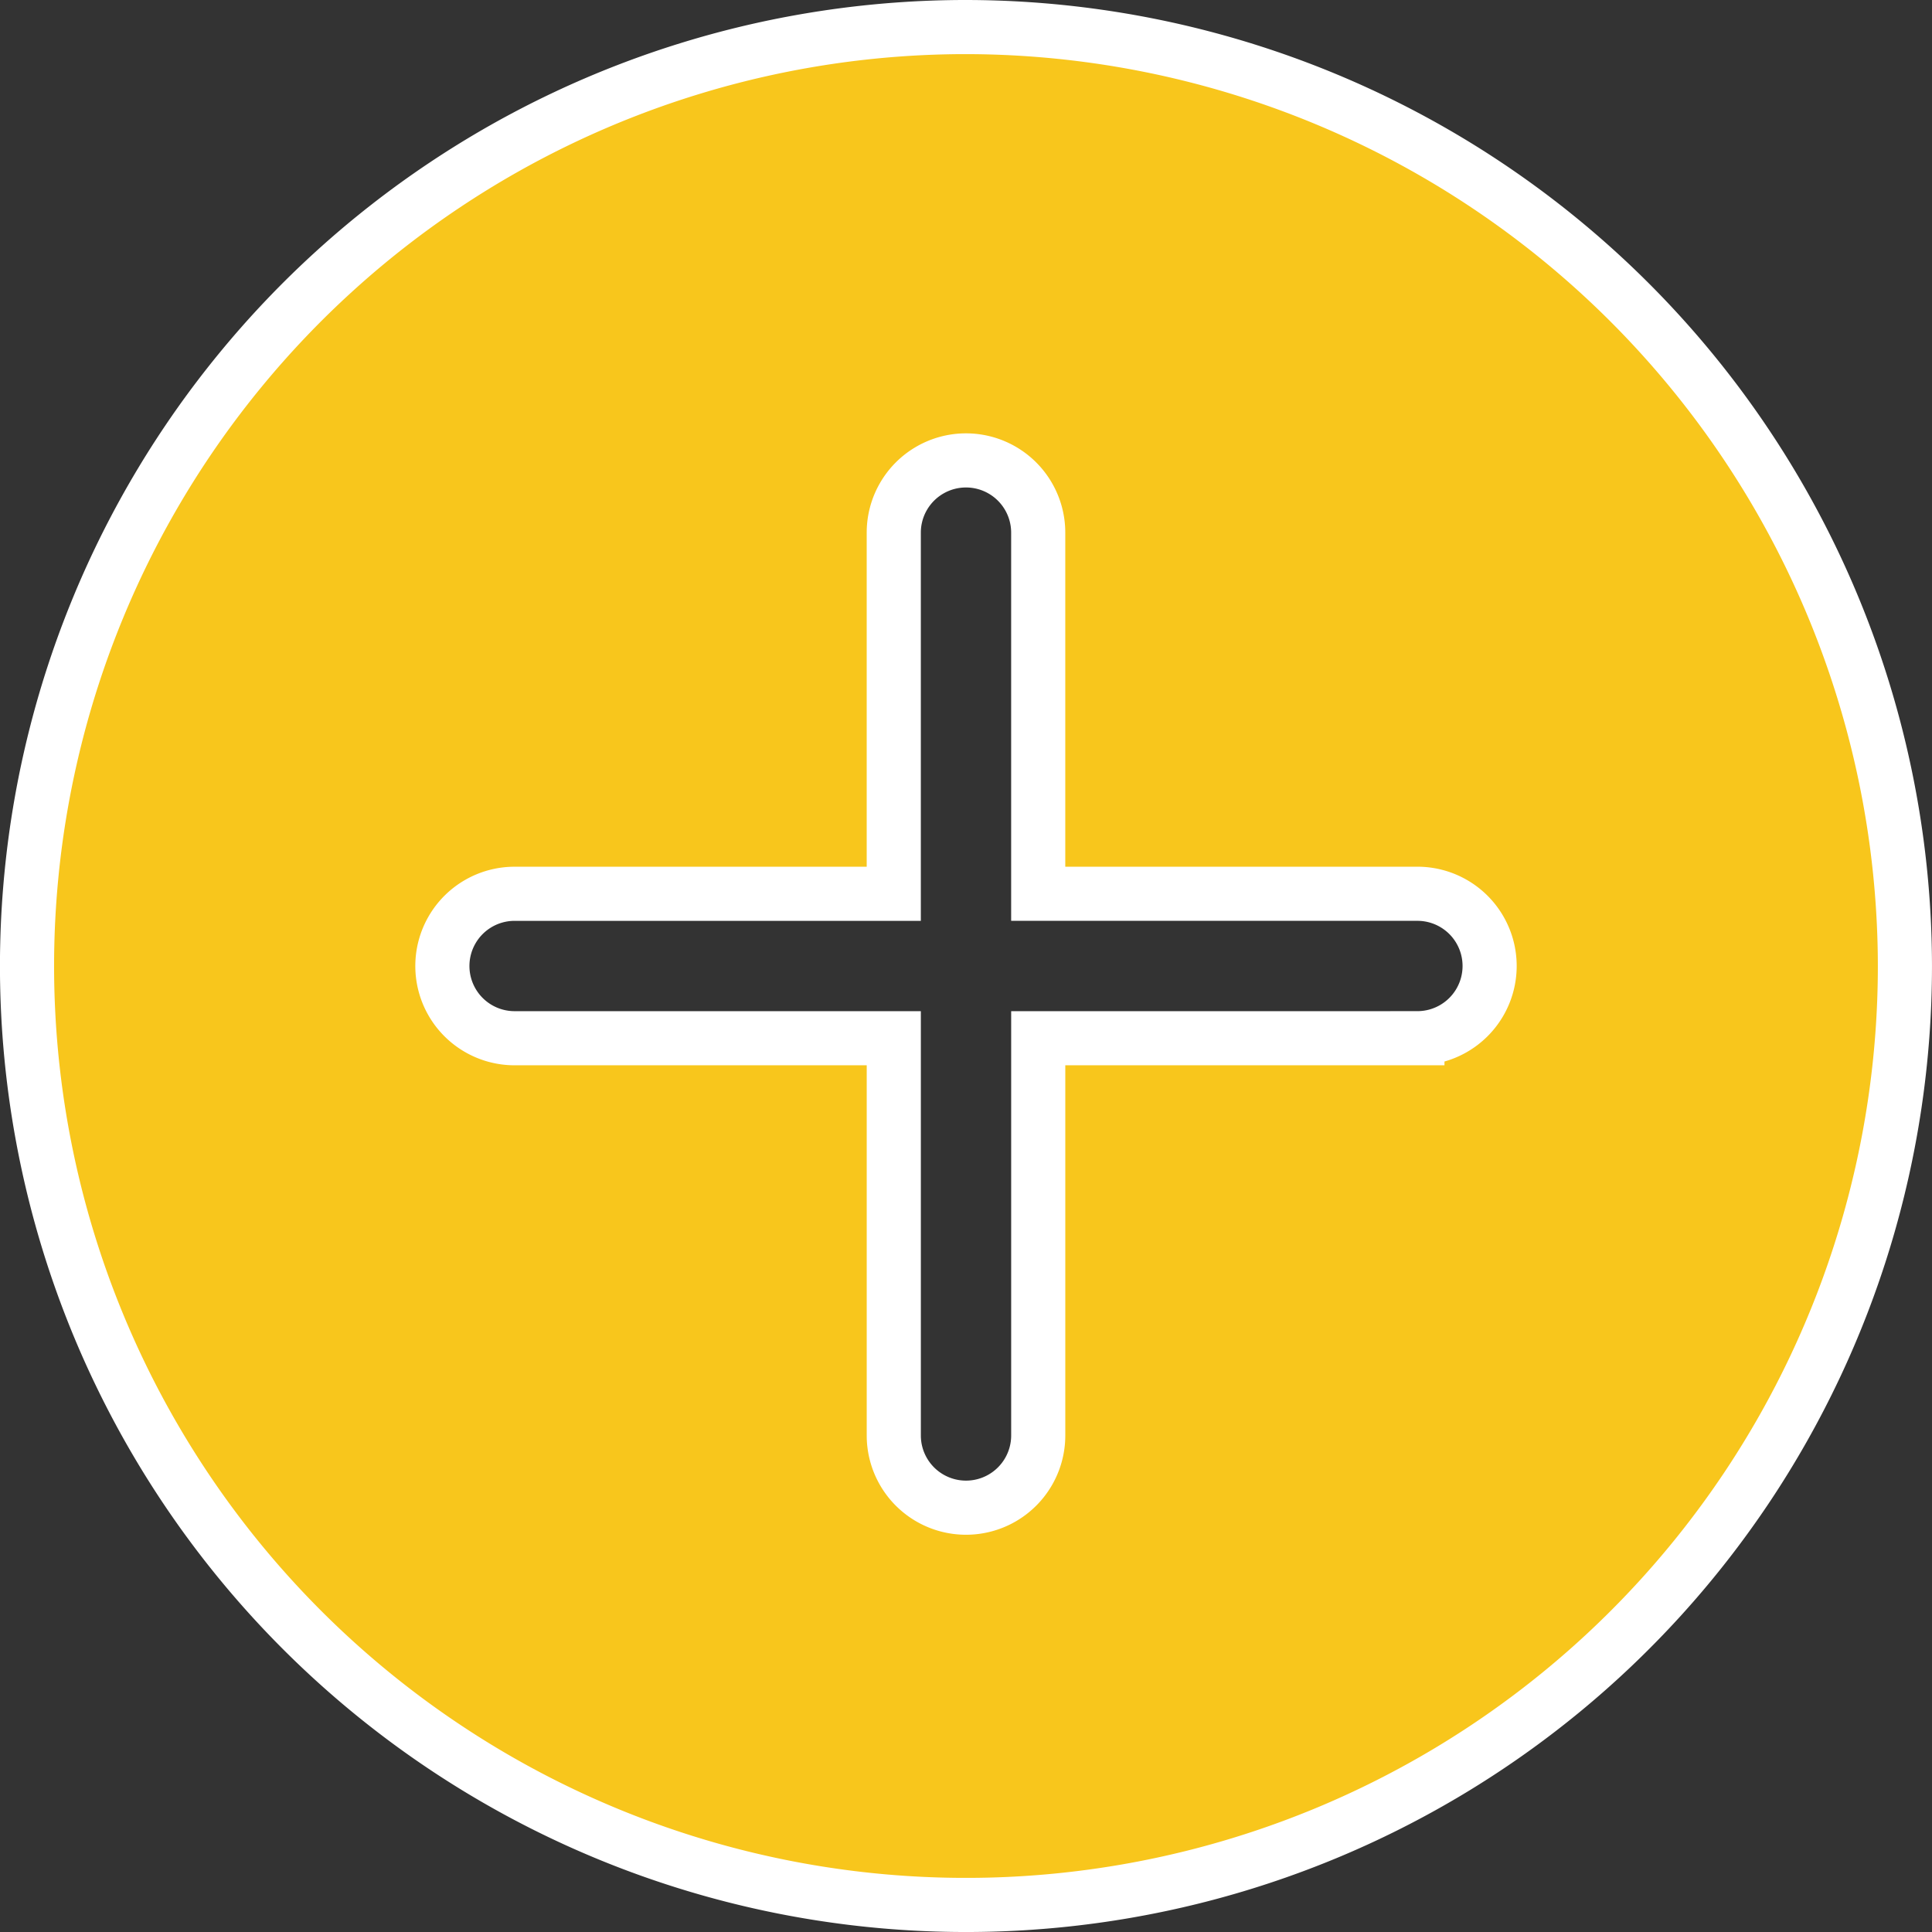 <svg xmlns="http://www.w3.org/2000/svg" width="107.083" height="107.083" viewBox="0 0 107.083 107.083">
  <rect x="0" y="0" width="107.083" height="107.083" fill="#333333" stroke="none"/>
  <path id="plus_5_" data-name="plus (5)" d="M52.041,0a52.042,52.042,0,1,0,52.041,52.042A52.1,52.1,0,0,0,52.041,0Zm25.02,56.045H56.045V78.062a4,4,0,1,1-8.006,0V56.045H27.022a4,4,0,0,1,0-8.006H48.038V28.022a4,4,0,1,1,8.006,0V48.038H77.061a4,4,0,0,1,0,8.006Z" transform="translate(1.5 1.5)" fill="#f8c61c" stroke="#fff" stroke-width="3"/>
</svg>
